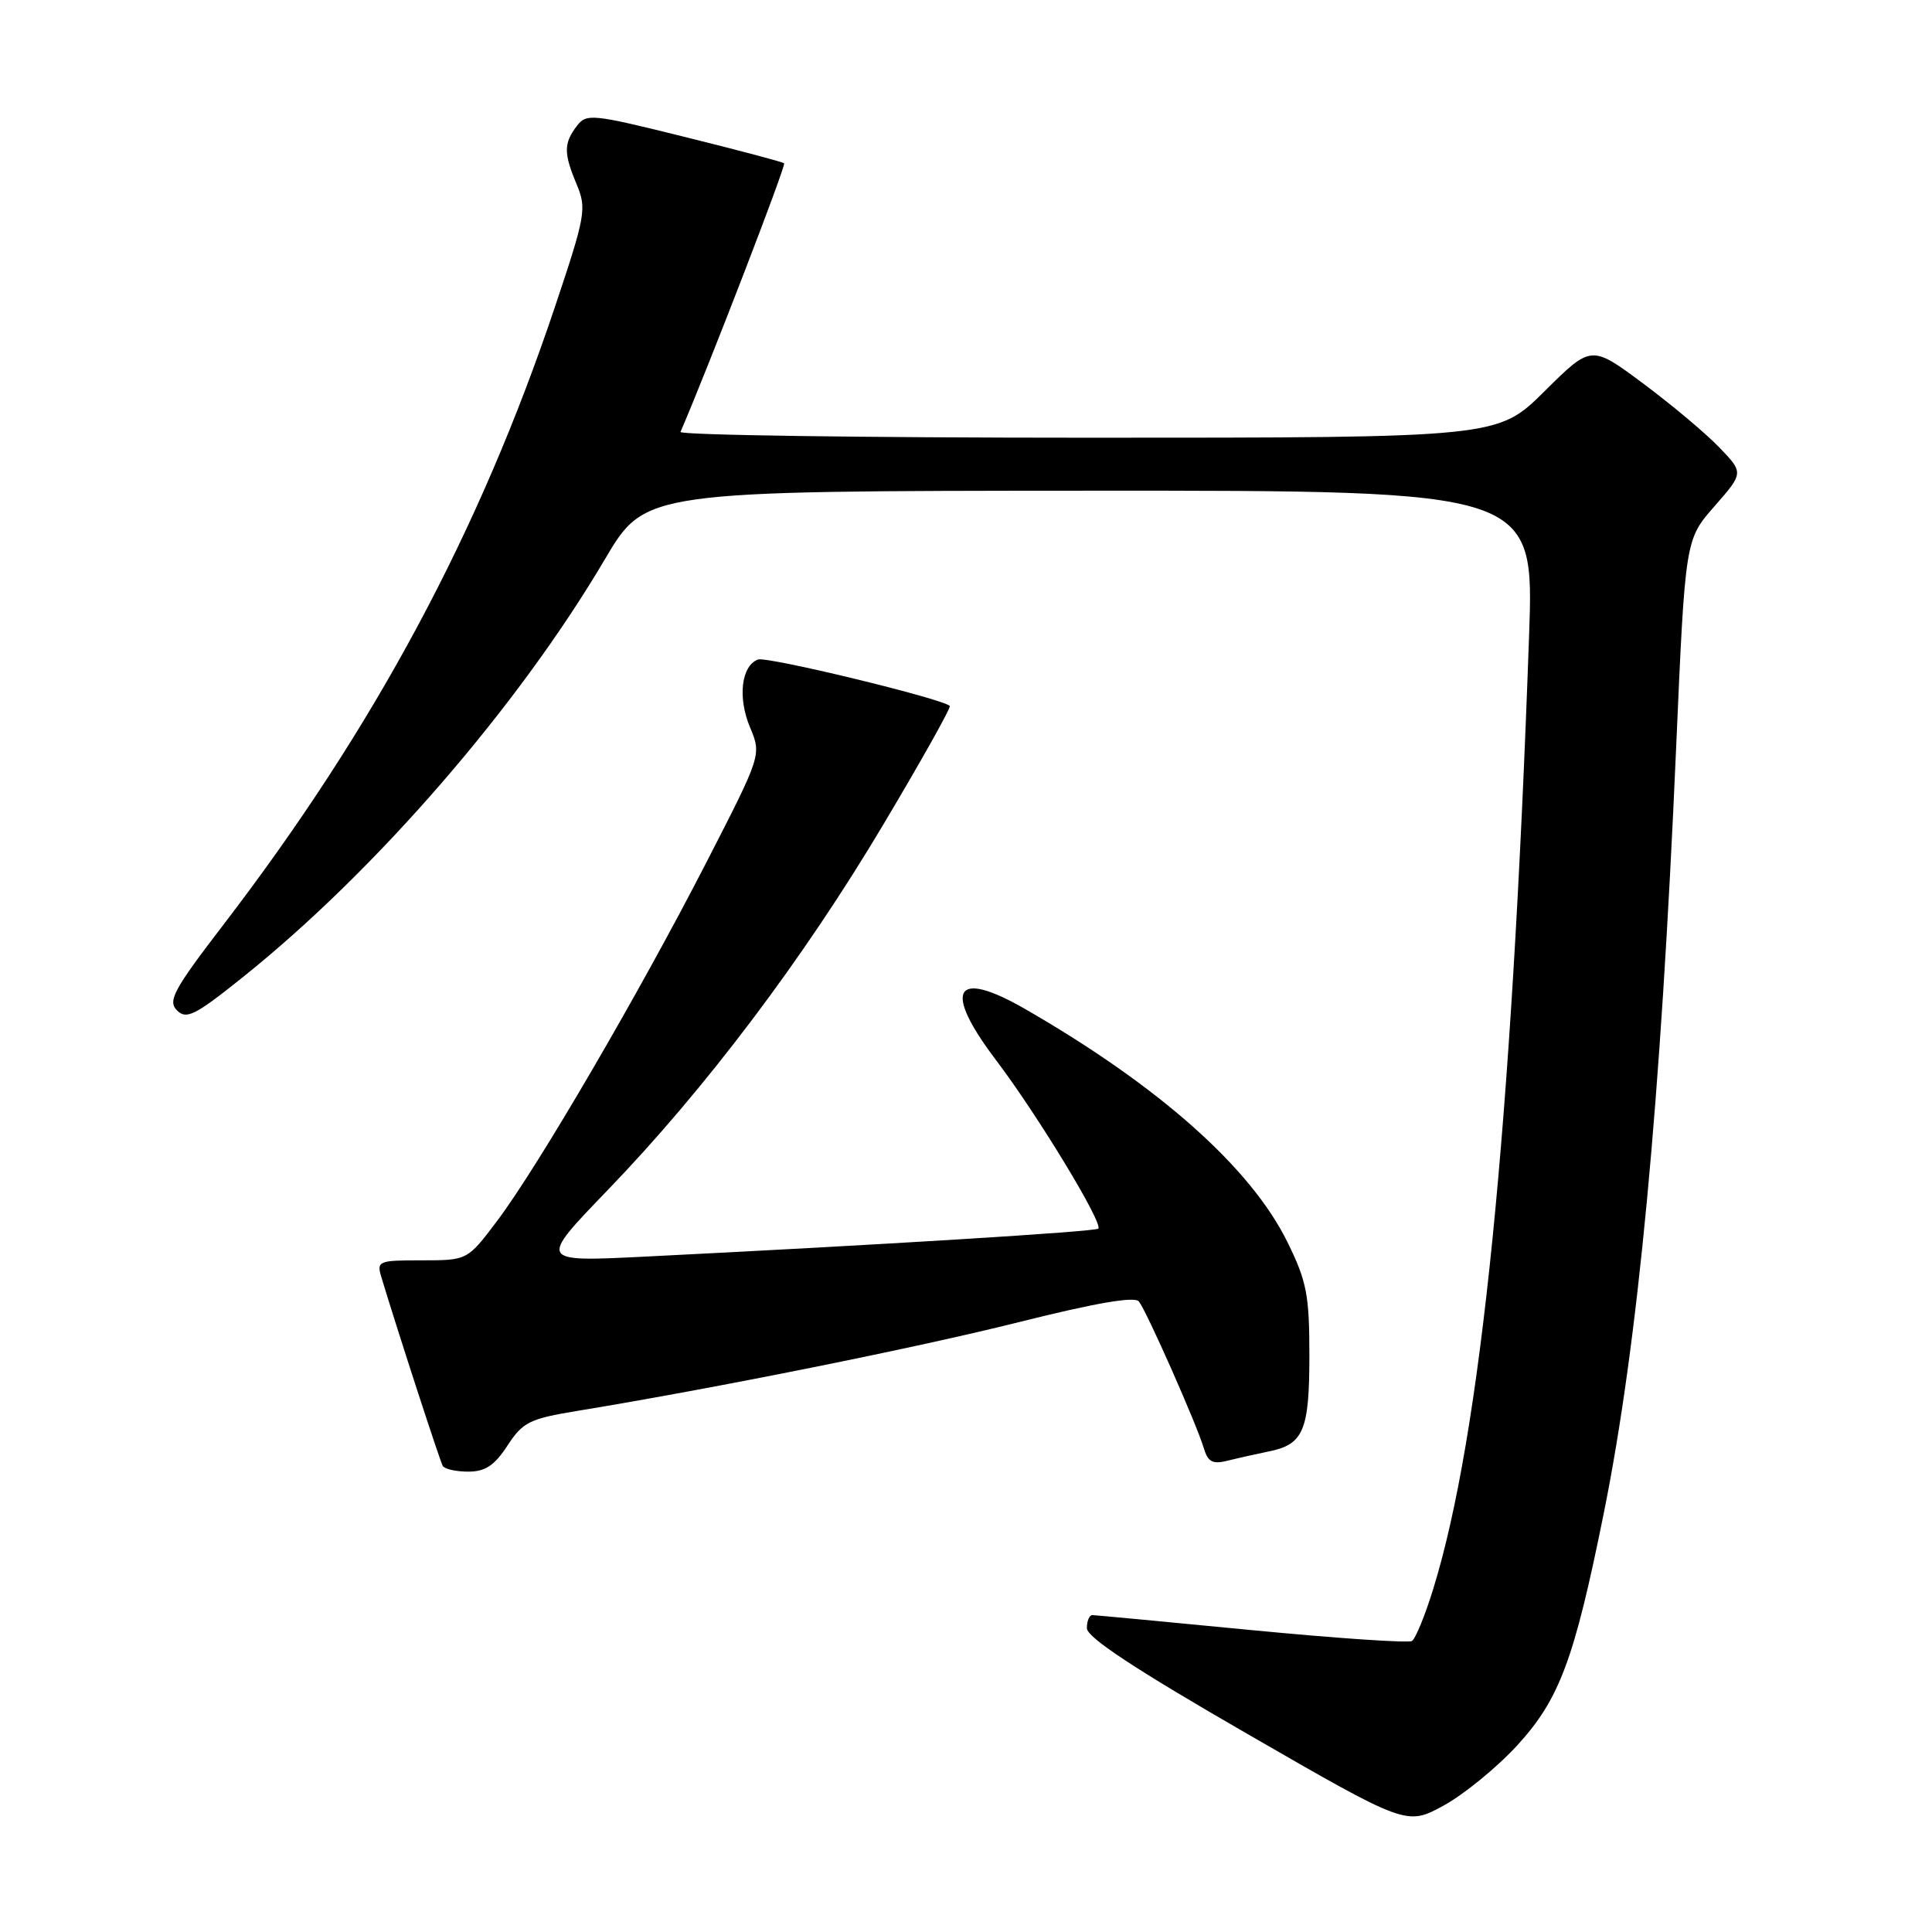 <?xml version="1.0" encoding="UTF-8" standalone="no"?>
<!DOCTYPE svg PUBLIC "-//W3C//DTD SVG 1.1//EN" "http://www.w3.org/Graphics/SVG/1.1/DTD/svg11.dtd" >
<svg xmlns="http://www.w3.org/2000/svg" xmlns:xlink="http://www.w3.org/1999/xlink" version="1.1" viewBox="0 0 256 256">
 <g >
 <path fill="currentColor"
d=" M 201.07 231.24 C 206.65 225.13 208.60 219.89 212.51 200.50 C 217.03 178.10 220.05 146.14 222.10 99.00 C 223.30 71.50 223.30 71.50 227.18 67.08 C 231.06 62.65 231.06 62.65 227.78 59.25 C 225.98 57.38 221.43 53.57 217.68 50.78 C 210.85 45.70 210.85 45.70 204.65 51.85 C 198.45 58.00 198.45 58.00 144.14 58.00 C 114.27 58.00 89.98 57.65 90.17 57.23 C 93.70 49.08 104.20 21.88 103.90 21.64 C 103.68 21.45 97.71 19.87 90.64 18.12 C 78.39 15.08 77.71 15.02 76.42 16.71 C 74.68 19.01 74.68 20.30 76.42 24.45 C 77.75 27.65 77.59 28.55 73.53 40.67 C 63.52 70.50 49.61 96.43 29.65 122.47 C 23.00 131.14 22.20 132.62 23.45 133.88 C 24.70 135.13 25.84 134.56 32.19 129.47 C 49.80 115.37 68.66 93.60 80.16 74.09 C 85.50 65.05 85.50 65.05 144.40 65.02 C 203.29 65.00 203.29 65.00 202.61 84.25 C 200.31 149.35 196.21 190.16 189.92 210.51 C 188.84 214.03 187.56 217.15 187.09 217.44 C 186.62 217.73 177.07 217.08 165.87 216.00 C 154.67 214.91 145.16 214.02 144.75 214.01 C 144.34 214.01 144.01 214.79 144.02 215.75 C 144.03 216.97 150.43 221.19 165.21 229.71 C 186.38 241.92 186.38 241.92 191.28 239.25 C 193.97 237.78 198.38 234.18 201.07 231.24 Z  M 67.24 191.55 C 69.28 188.43 70.17 187.99 76.50 186.95 C 94.83 183.94 121.36 178.61 135.01 175.19 C 145.18 172.64 150.36 171.75 150.91 172.45 C 151.95 173.77 158.56 188.71 159.49 191.83 C 160.06 193.74 160.66 194.05 162.71 193.54 C 164.10 193.19 166.52 192.65 168.09 192.33 C 172.72 191.41 173.50 189.58 173.50 179.60 C 173.50 171.59 173.15 169.79 170.61 164.62 C 165.76 154.73 153.59 143.92 135.82 133.69 C 126.46 128.31 124.88 131.09 131.97 140.46 C 137.50 147.76 146.21 162.12 145.53 162.80 C 145.13 163.20 116.64 164.96 85.42 166.51 C 71.35 167.21 71.35 167.21 80.42 157.80 C 93.41 144.35 106.46 127.05 117.03 109.28 C 122.08 100.81 126.05 93.72 125.85 93.54 C 124.82 92.56 101.60 86.94 100.43 87.39 C 98.22 88.24 97.73 92.43 99.38 96.37 C 100.91 100.03 100.91 100.03 93.60 114.27 C 84.70 131.60 71.26 154.63 65.89 161.75 C 61.94 167.00 61.94 167.00 55.90 167.00 C 50.11 167.00 49.89 167.09 50.54 169.25 C 52.69 176.38 58.30 193.61 58.67 194.25 C 58.92 194.66 60.44 195.00 62.05 195.00 C 64.29 195.00 65.52 194.19 67.24 191.55 Z "/>
</g>
</svg>